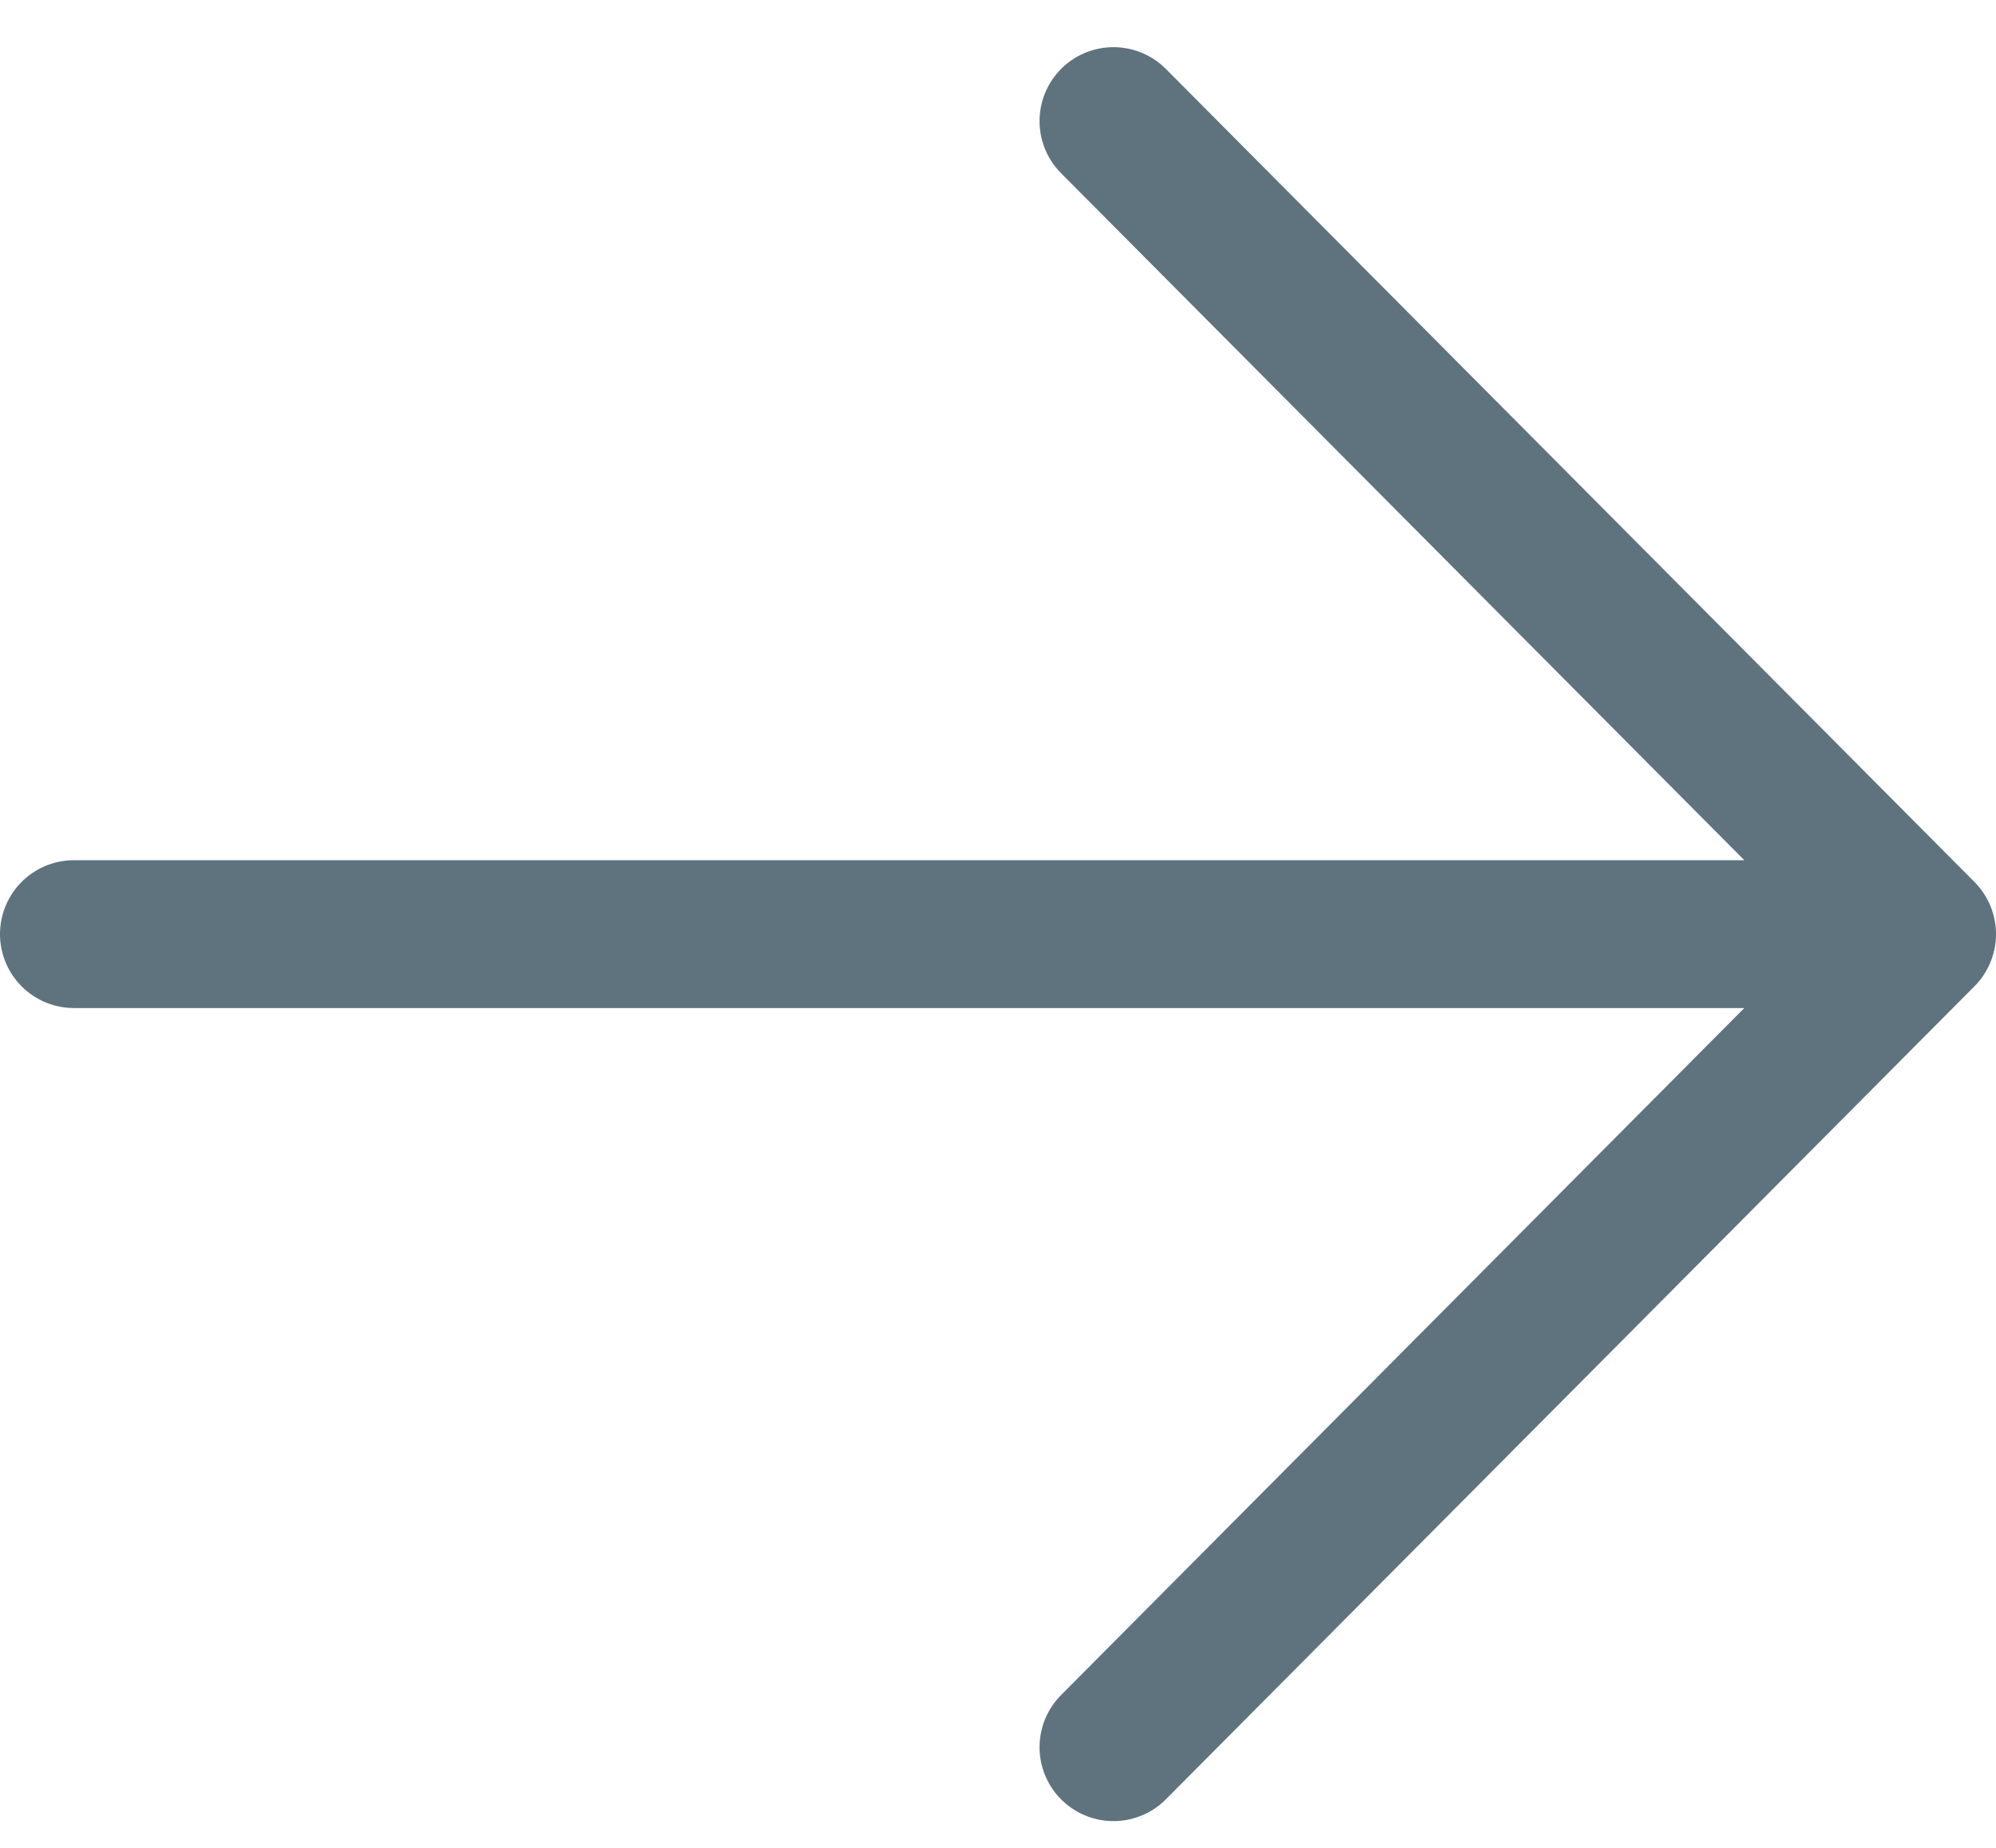 <svg width="27" height="25" viewBox="0 0 27 25" fill="none" xmlns="http://www.w3.org/2000/svg">
<path d="M15.062 1.638L26 12.638L15.062 23.638M1 12.638L26 12.638L1 12.638Z" stroke="#002233" stroke-opacity="0.63" stroke-width="2" stroke-linecap="round" stroke-linejoin="round"/>
</svg>
